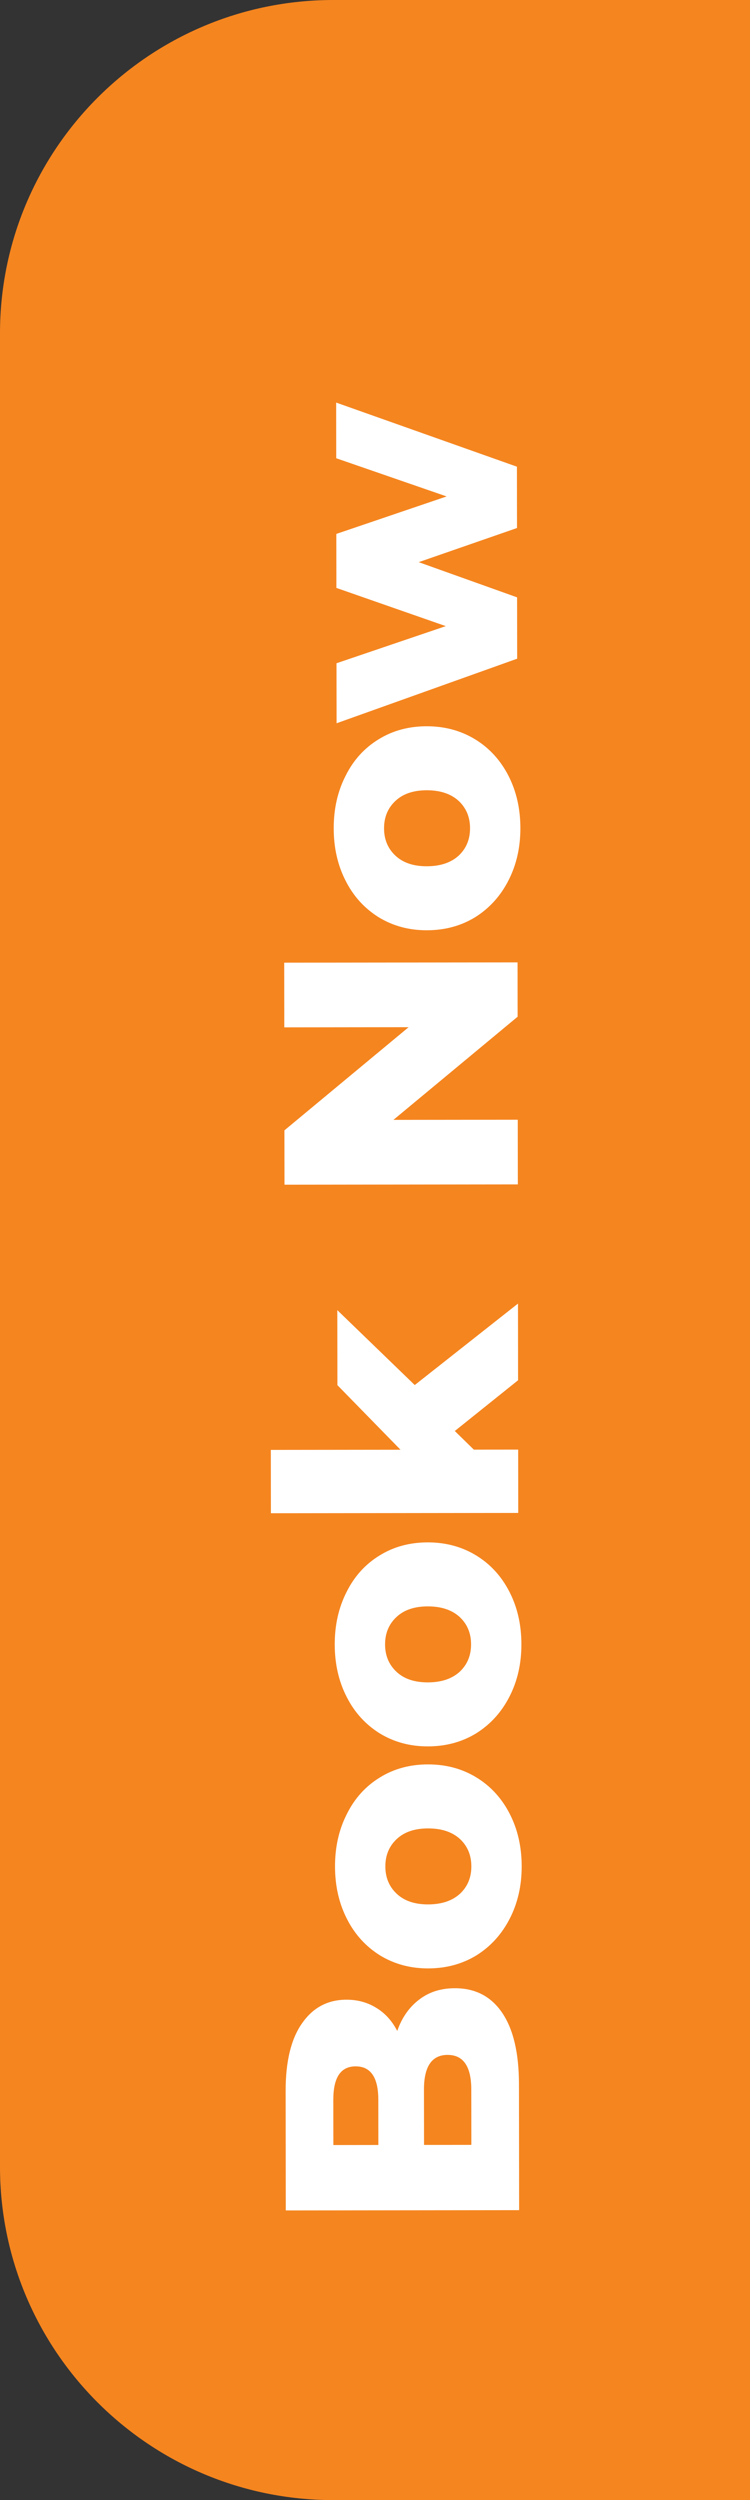 <svg width="45" height="150" viewBox="0 0 45 150" fill="none" xmlns="http://www.w3.org/2000/svg">
<rect x="0" y="0" width="45" height="150" fill="#333333" stroke="none"/>
<path d="M0 20C0 8.954 8.954 0 20 0H45V150H20C8.954 150 0 141.046 0 130V20Z" fill="#F5851F"/>
<path d="M23.834 121.853C24.113 121.053 24.552 120.425 25.151 119.971C25.737 119.517 26.45 119.29 27.29 119.289C28.517 119.287 29.464 119.779 30.132 120.765C30.8 121.751 31.135 123.177 31.138 125.044L31.147 132.604L17.147 132.621L17.138 125.461C17.136 123.675 17.468 122.314 18.133 121.38C18.785 120.446 19.671 119.978 20.791 119.977C21.458 119.976 22.058 120.142 22.592 120.475C23.112 120.794 23.526 121.253 23.834 121.853ZM20.002 128.698L22.702 128.694L22.699 125.974C22.697 124.641 22.243 123.975 21.336 123.976C20.443 123.977 19.997 124.644 19.999 125.978L20.002 128.698ZM28.278 125.367C28.276 123.981 27.802 123.288 26.855 123.289C25.909 123.29 25.436 123.984 25.438 125.371L25.442 128.691L28.282 128.687L28.278 125.367ZM31.301 111.972C31.303 113.132 31.064 114.179 30.585 115.113C30.106 116.047 29.441 116.781 28.588 117.316C27.735 117.837 26.769 118.098 25.689 118.1C24.622 118.101 23.662 117.842 22.808 117.323C21.954 116.791 21.293 116.065 20.825 115.146C20.344 114.213 20.103 113.16 20.101 111.987C20.1 110.813 20.338 109.76 20.817 108.826C21.283 107.892 21.942 107.164 22.794 106.643C23.634 106.122 24.593 105.861 25.674 105.86C26.753 105.858 27.721 106.117 28.575 106.636C29.428 107.155 30.096 107.881 30.577 108.813C31.058 109.746 31.3 110.799 31.301 111.972ZM28.281 111.976C28.28 111.31 28.053 110.763 27.599 110.337C27.132 109.911 26.492 109.698 25.678 109.7C24.878 109.701 24.252 109.915 23.799 110.342C23.346 110.769 23.12 111.316 23.121 111.983C23.122 112.649 23.349 113.196 23.803 113.622C24.257 114.048 24.884 114.261 25.684 114.26C26.497 114.258 27.137 114.044 27.603 113.617C28.056 113.19 28.282 112.643 28.281 111.976ZM31.284 98.652C31.286 99.812 31.047 100.859 30.568 101.793C30.09 102.727 29.424 103.461 28.571 103.996C27.718 104.517 26.752 104.778 25.672 104.779C24.605 104.781 23.645 104.522 22.791 104.003C21.937 103.471 21.276 102.745 20.808 101.825C20.327 100.893 20.086 99.84 20.084 98.666C20.083 97.493 20.322 96.439 20.8 95.505C21.266 94.571 21.925 93.844 22.778 93.323C23.617 92.802 24.577 92.541 25.657 92.539C26.737 92.538 27.704 92.797 28.558 93.316C29.412 93.835 30.079 94.56 30.56 95.493C31.042 96.426 31.283 97.479 31.284 98.652ZM28.264 98.656C28.264 97.989 28.036 97.443 27.582 97.017C27.115 96.591 26.475 96.378 25.662 96.379C24.861 96.38 24.235 96.594 23.782 97.022C23.329 97.449 23.104 97.996 23.104 98.662C23.105 99.329 23.333 99.876 23.787 100.302C24.24 100.728 24.867 100.94 25.667 100.939C26.481 100.938 27.12 100.724 27.587 100.297C28.039 99.87 28.265 99.323 28.264 98.656ZM27.288 85.857L28.43 86.975L31.09 86.972L31.094 90.772L16.254 90.791L16.25 86.991L24.03 86.981L20.245 83.106L20.239 78.606L24.885 83.1L31.079 78.212L31.084 82.812L27.288 85.857ZM17.053 57.758L31.053 57.741L31.057 61.001L23.605 67.19L31.065 67.181L31.07 71.061L17.07 71.079L17.065 67.819L24.518 61.629L17.058 61.639L17.053 57.758ZM31.223 49.687C31.224 50.847 30.985 51.894 30.506 52.828C30.028 53.762 29.362 54.496 28.509 55.031C27.657 55.552 26.69 55.813 25.61 55.814C24.544 55.816 23.583 55.557 22.729 55.038C21.875 54.506 21.214 53.78 20.747 52.861C20.265 51.928 20.024 50.875 20.023 49.701C20.021 48.528 20.26 47.474 20.739 46.541C21.204 45.607 21.863 44.879 22.716 44.358C23.555 43.837 24.515 43.576 25.595 43.574C26.675 43.573 27.642 43.832 28.496 44.351C29.35 44.87 30.017 45.596 30.499 46.528C30.98 47.461 31.221 48.514 31.223 49.687ZM28.203 49.691C28.202 49.024 27.974 48.478 27.52 48.052C27.053 47.626 26.413 47.413 25.6 47.414C24.8 47.415 24.173 47.63 23.721 48.057C23.268 48.484 23.042 49.031 23.043 49.698C23.043 50.364 23.271 50.911 23.725 51.337C24.178 51.763 24.805 51.975 25.605 51.974C26.419 51.973 27.058 51.759 27.525 51.332C27.977 50.905 28.203 50.358 28.203 49.691ZM20.17 24.154L31.015 28L31.02 31.68L25.122 33.728L31.025 35.84L31.03 39.52L20.195 43.394L20.19 39.794L26.747 37.566L20.184 35.274L20.18 32.034L26.797 29.785L20.174 27.494L20.17 24.154Z" fill="white"/>
</svg>
